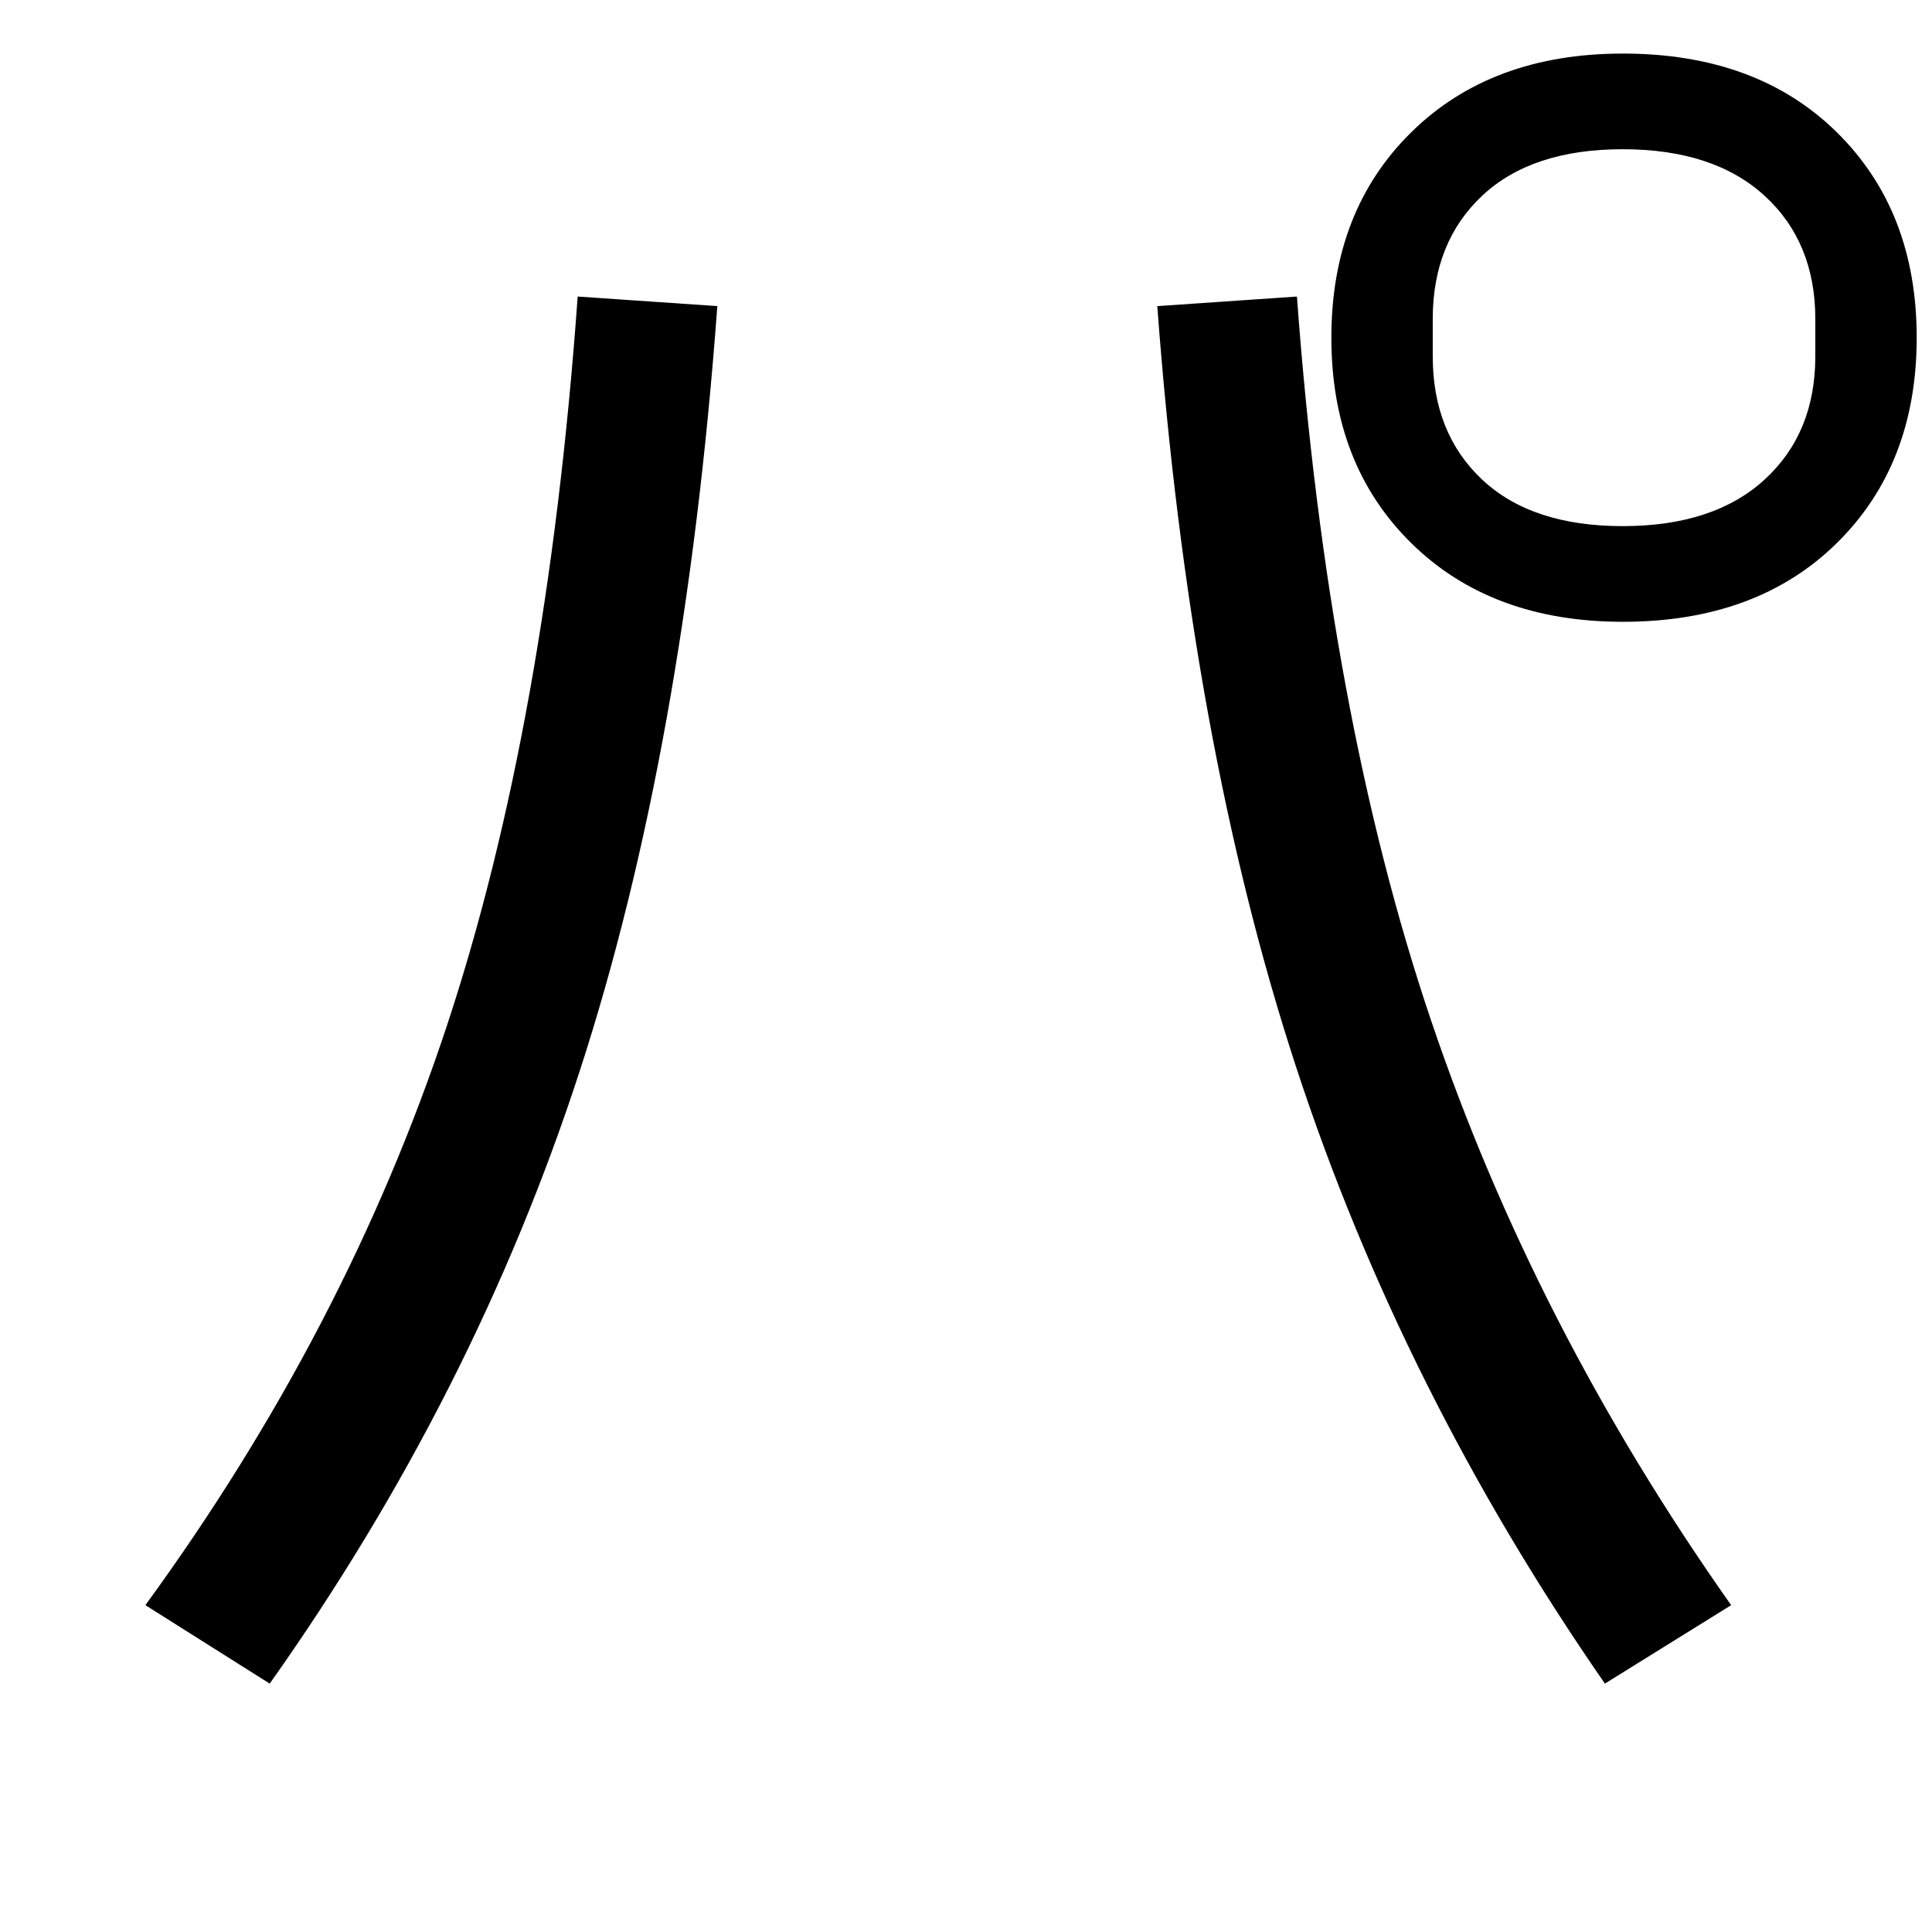<?xml version="1.0" encoding="UTF-8" standalone="no"?>
<svg
   version="1.1"
   viewBox="-10 0 1010 1000"
   xmlns="http://www.w3.org/2000/svg"><path
     d="M 838.385,28 C 792.505,28 755.639,41.704 727.783,69.113 699.928,96.522 686,132.318 686,176.5 c 0,44.182 13.928,79.978 41.783,107.387 C 755.639,311.296 792.505,325 838.385,325 885.084,325 922.361,311.296 950.217,283.887 978.072,256.478 992,220.682 992,176.5 992,132.318 978.072,96.522 950.217,69.113 922.361,41.704 885.084,28 838.385,28 Z m -0.084,50 c 31.702,0 56.409,8.092 74.125,24.277 C 930.141,118.463 939,139.967 939,166.789 v 19.422 c 0,26.822 -8.859,48.326 -26.574,64.512 C 894.71,266.908 870.002,275 838.301,275 806.599,275 782.124,266.908 764.875,250.723 747.626,234.537 739,213.033 739,186.211 v -19.422 c 0,-26.822 8.626,-48.326 25.875,-64.512 C 782.124,86.092 806.599,78 838.301,78 Z M 292,155 C 281.333,303.667 258.5,430.833 223.5,536.5 188.5,642.167 136,743 66,839 l 65,41 C 202.333,779.333 256.333,672.667 293,560 329.667,447.333 353.667,314 365,160 Z m 376,0 -73,5 c 11.333,152 35.5,284.5 72.5,397.5 37,113 90.833,220.5 161.5,322.5 l 66,-41 C 826.333,741.667 774,639.667 738,533 702,426.333 678.667,300.333 668,155 Z" /></svg>
